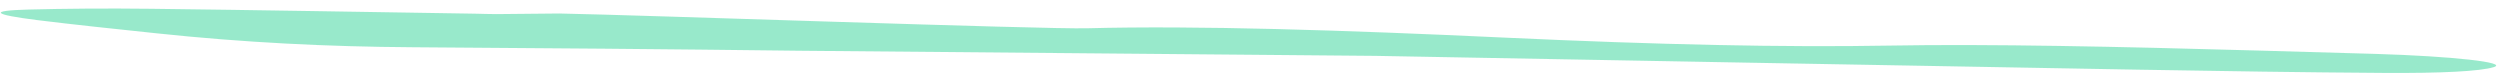 <svg xmlns="http://www.w3.org/2000/svg" width="276" height="9" viewBox="0 0 276 9" fill="none">
    <path d="M61.737 1.49C70.797 1.66 115.296 3.245 120.01 3.122C132.102 2.804 148.239 3.32 166.241 4.158C182.896 4.933 197.081 5.243 208.553 5.034C219.656 4.833 234.045 5.154 249.001 5.572C253.415 5.695 257.787 5.816 262.241 5.95C270.74 6.206 277.003 6.898 275.296 7.415C273.796 7.871 269.527 8.092 263.186 8.05C254.512 7.993 245.27 7.853 235.947 7.69C208.021 7.198 179.932 6.68 151.884 6.168L88.23 5.602C73.711 5.423 59.556 5.307 45.604 5.216C36.112 5.156 26.929 4.698 17.328 3.682C12.771 3.201 8.051 2.71 4.109 2.219C-0.849 1.598 -1.275 1.169 3.152 1.054C7.046 0.953 11.632 0.911 16.704 0.97C28.361 1.108 40.505 1.324 52.486 1.511C53.222 1.522 54.202 1.564 54.817 1.557C57.191 1.542 59.444 1.512 61.737 1.49Z" fill="#32D499" fill-opacity="0.5"/>
</svg>